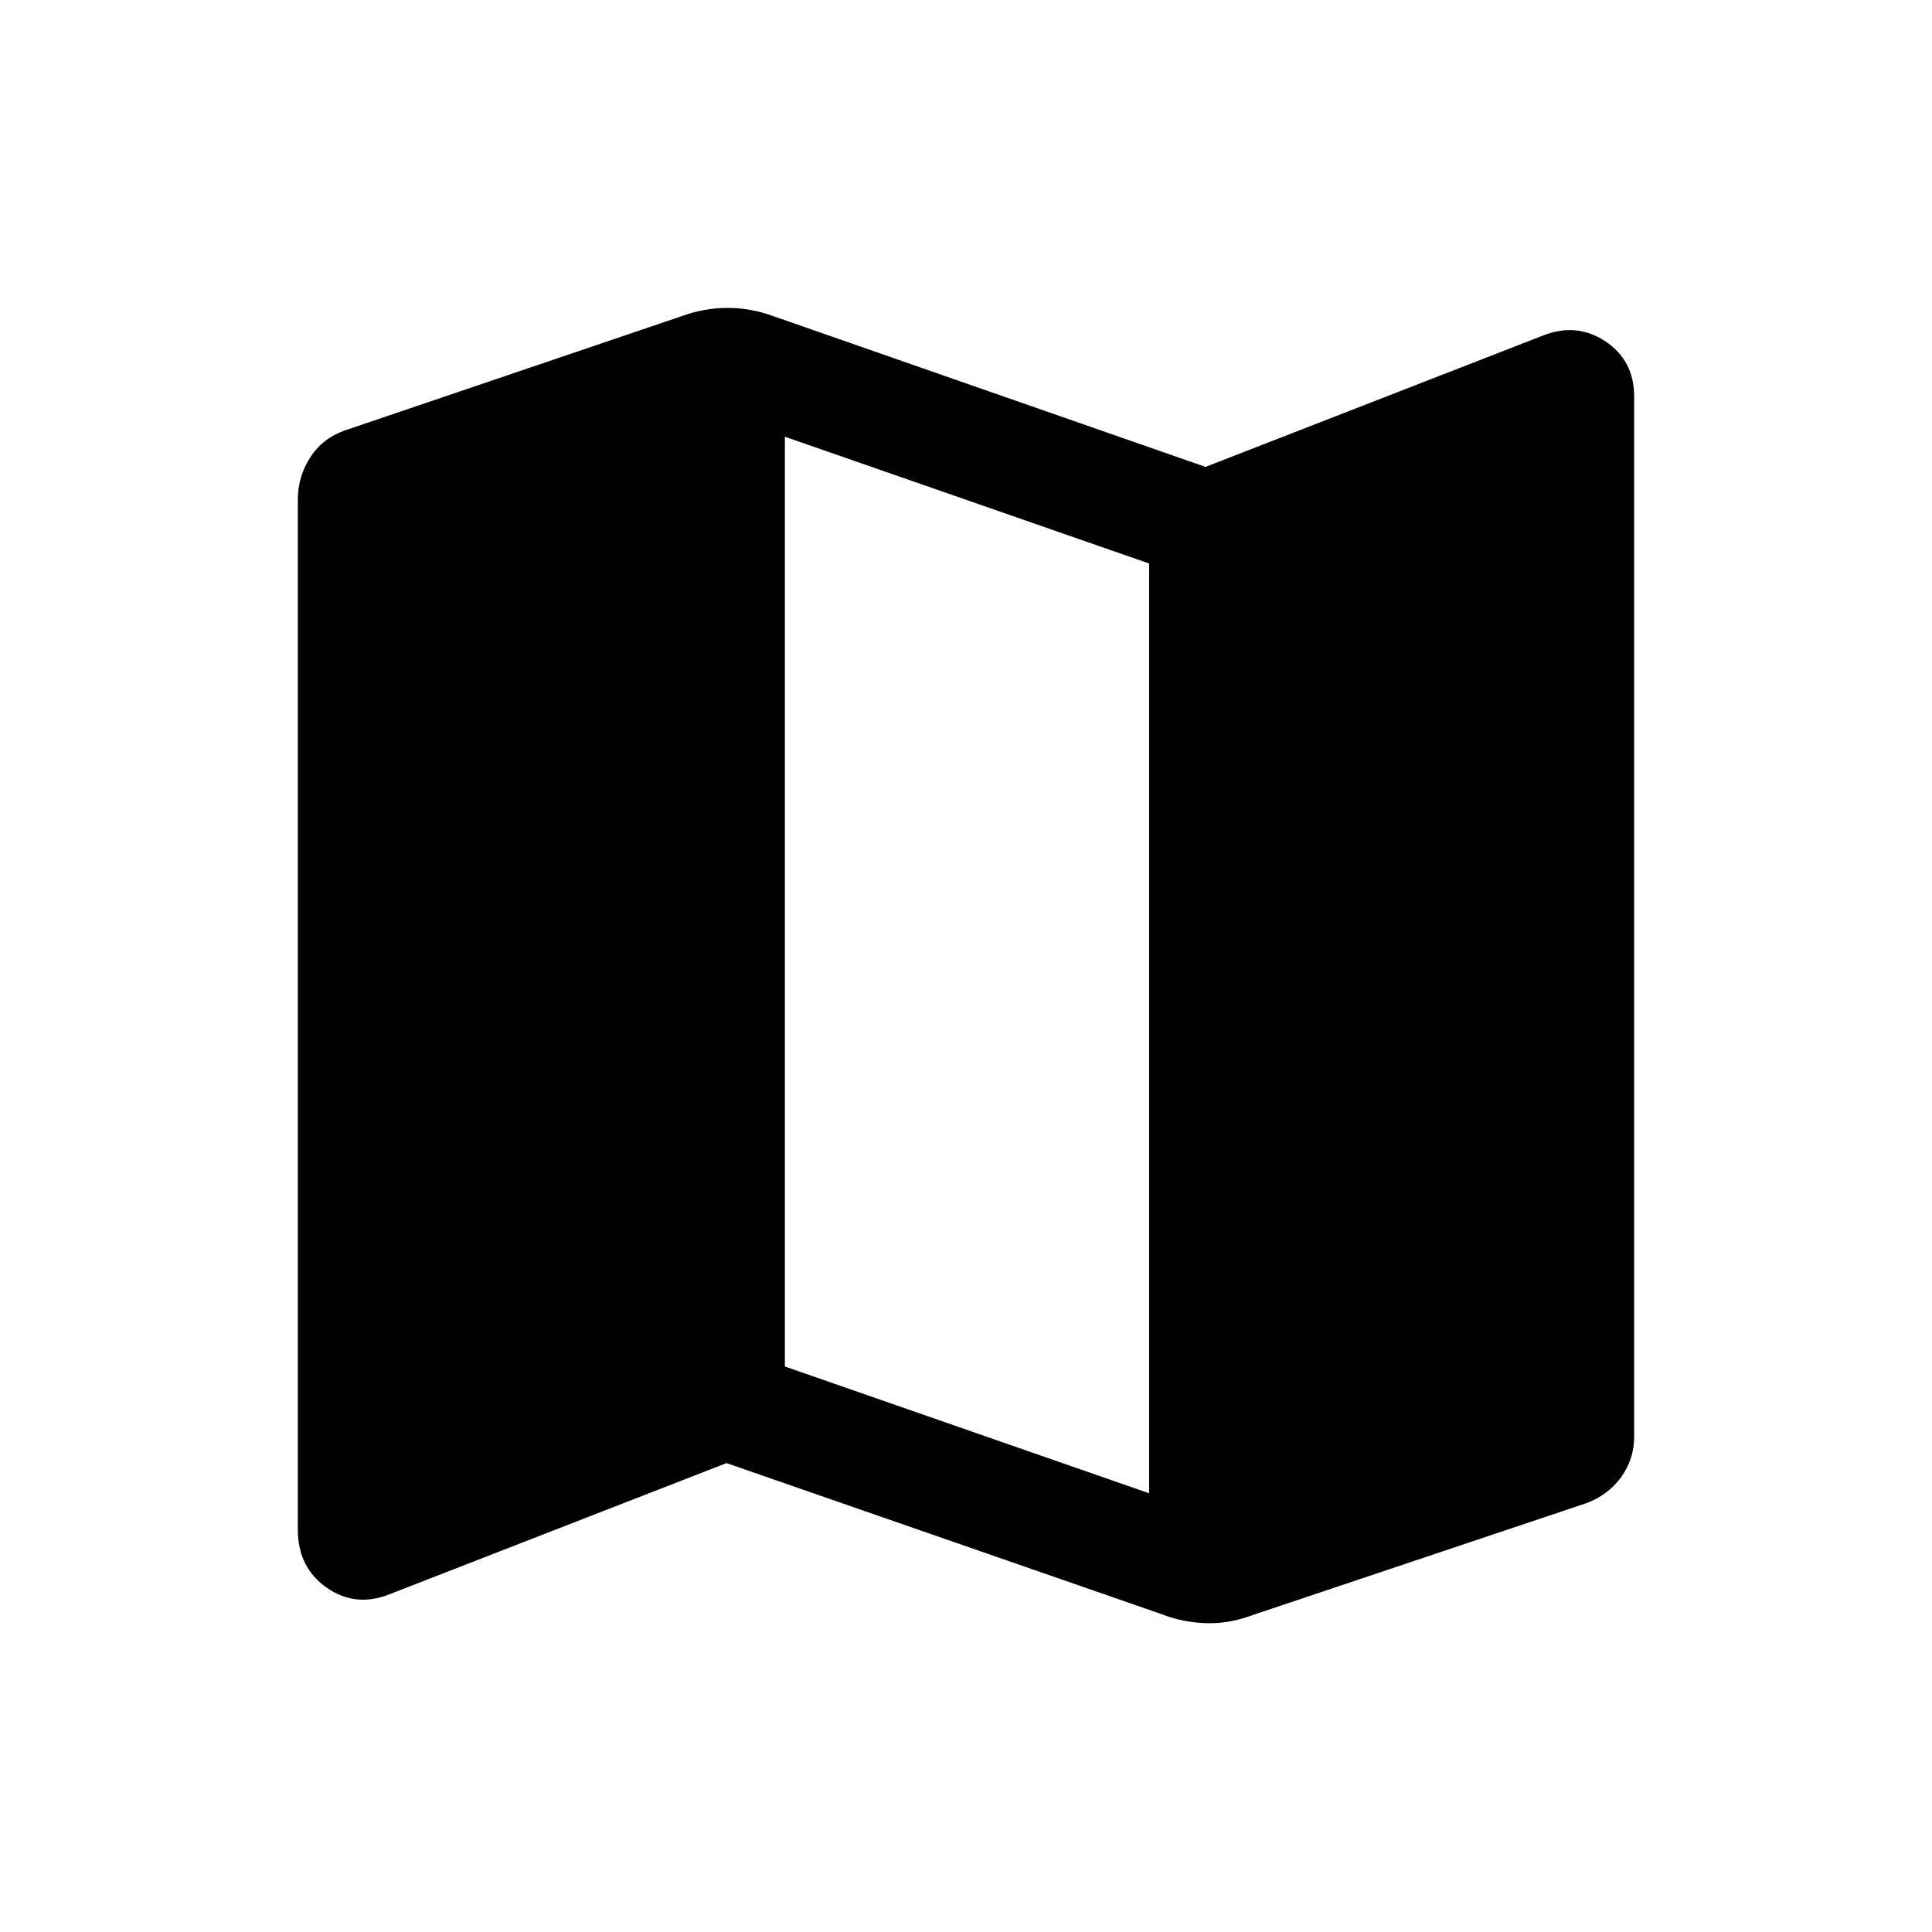 <svg xmlns="http://www.w3.org/2000/svg" height="24" width="24"><path d="m14.425 20.05-5.4-1.875L4.85 19.8q-.425.175-.788-.075Q3.7 19.475 3.7 19V6.2q0-.275.15-.512.15-.238.425-.338l4.2-1.425q.275-.1.563-.1.287 0 .562.1L14.975 5.8l4.175-1.625q.425-.175.788.062.362.238.362.688V17.85q0 .275-.162.5-.163.225-.438.325l-4.175 1.4q-.275.1-.562.088-.288-.013-.538-.113Zm-.15-1.5V7L9.75 5.425v11.55Z"/></svg>